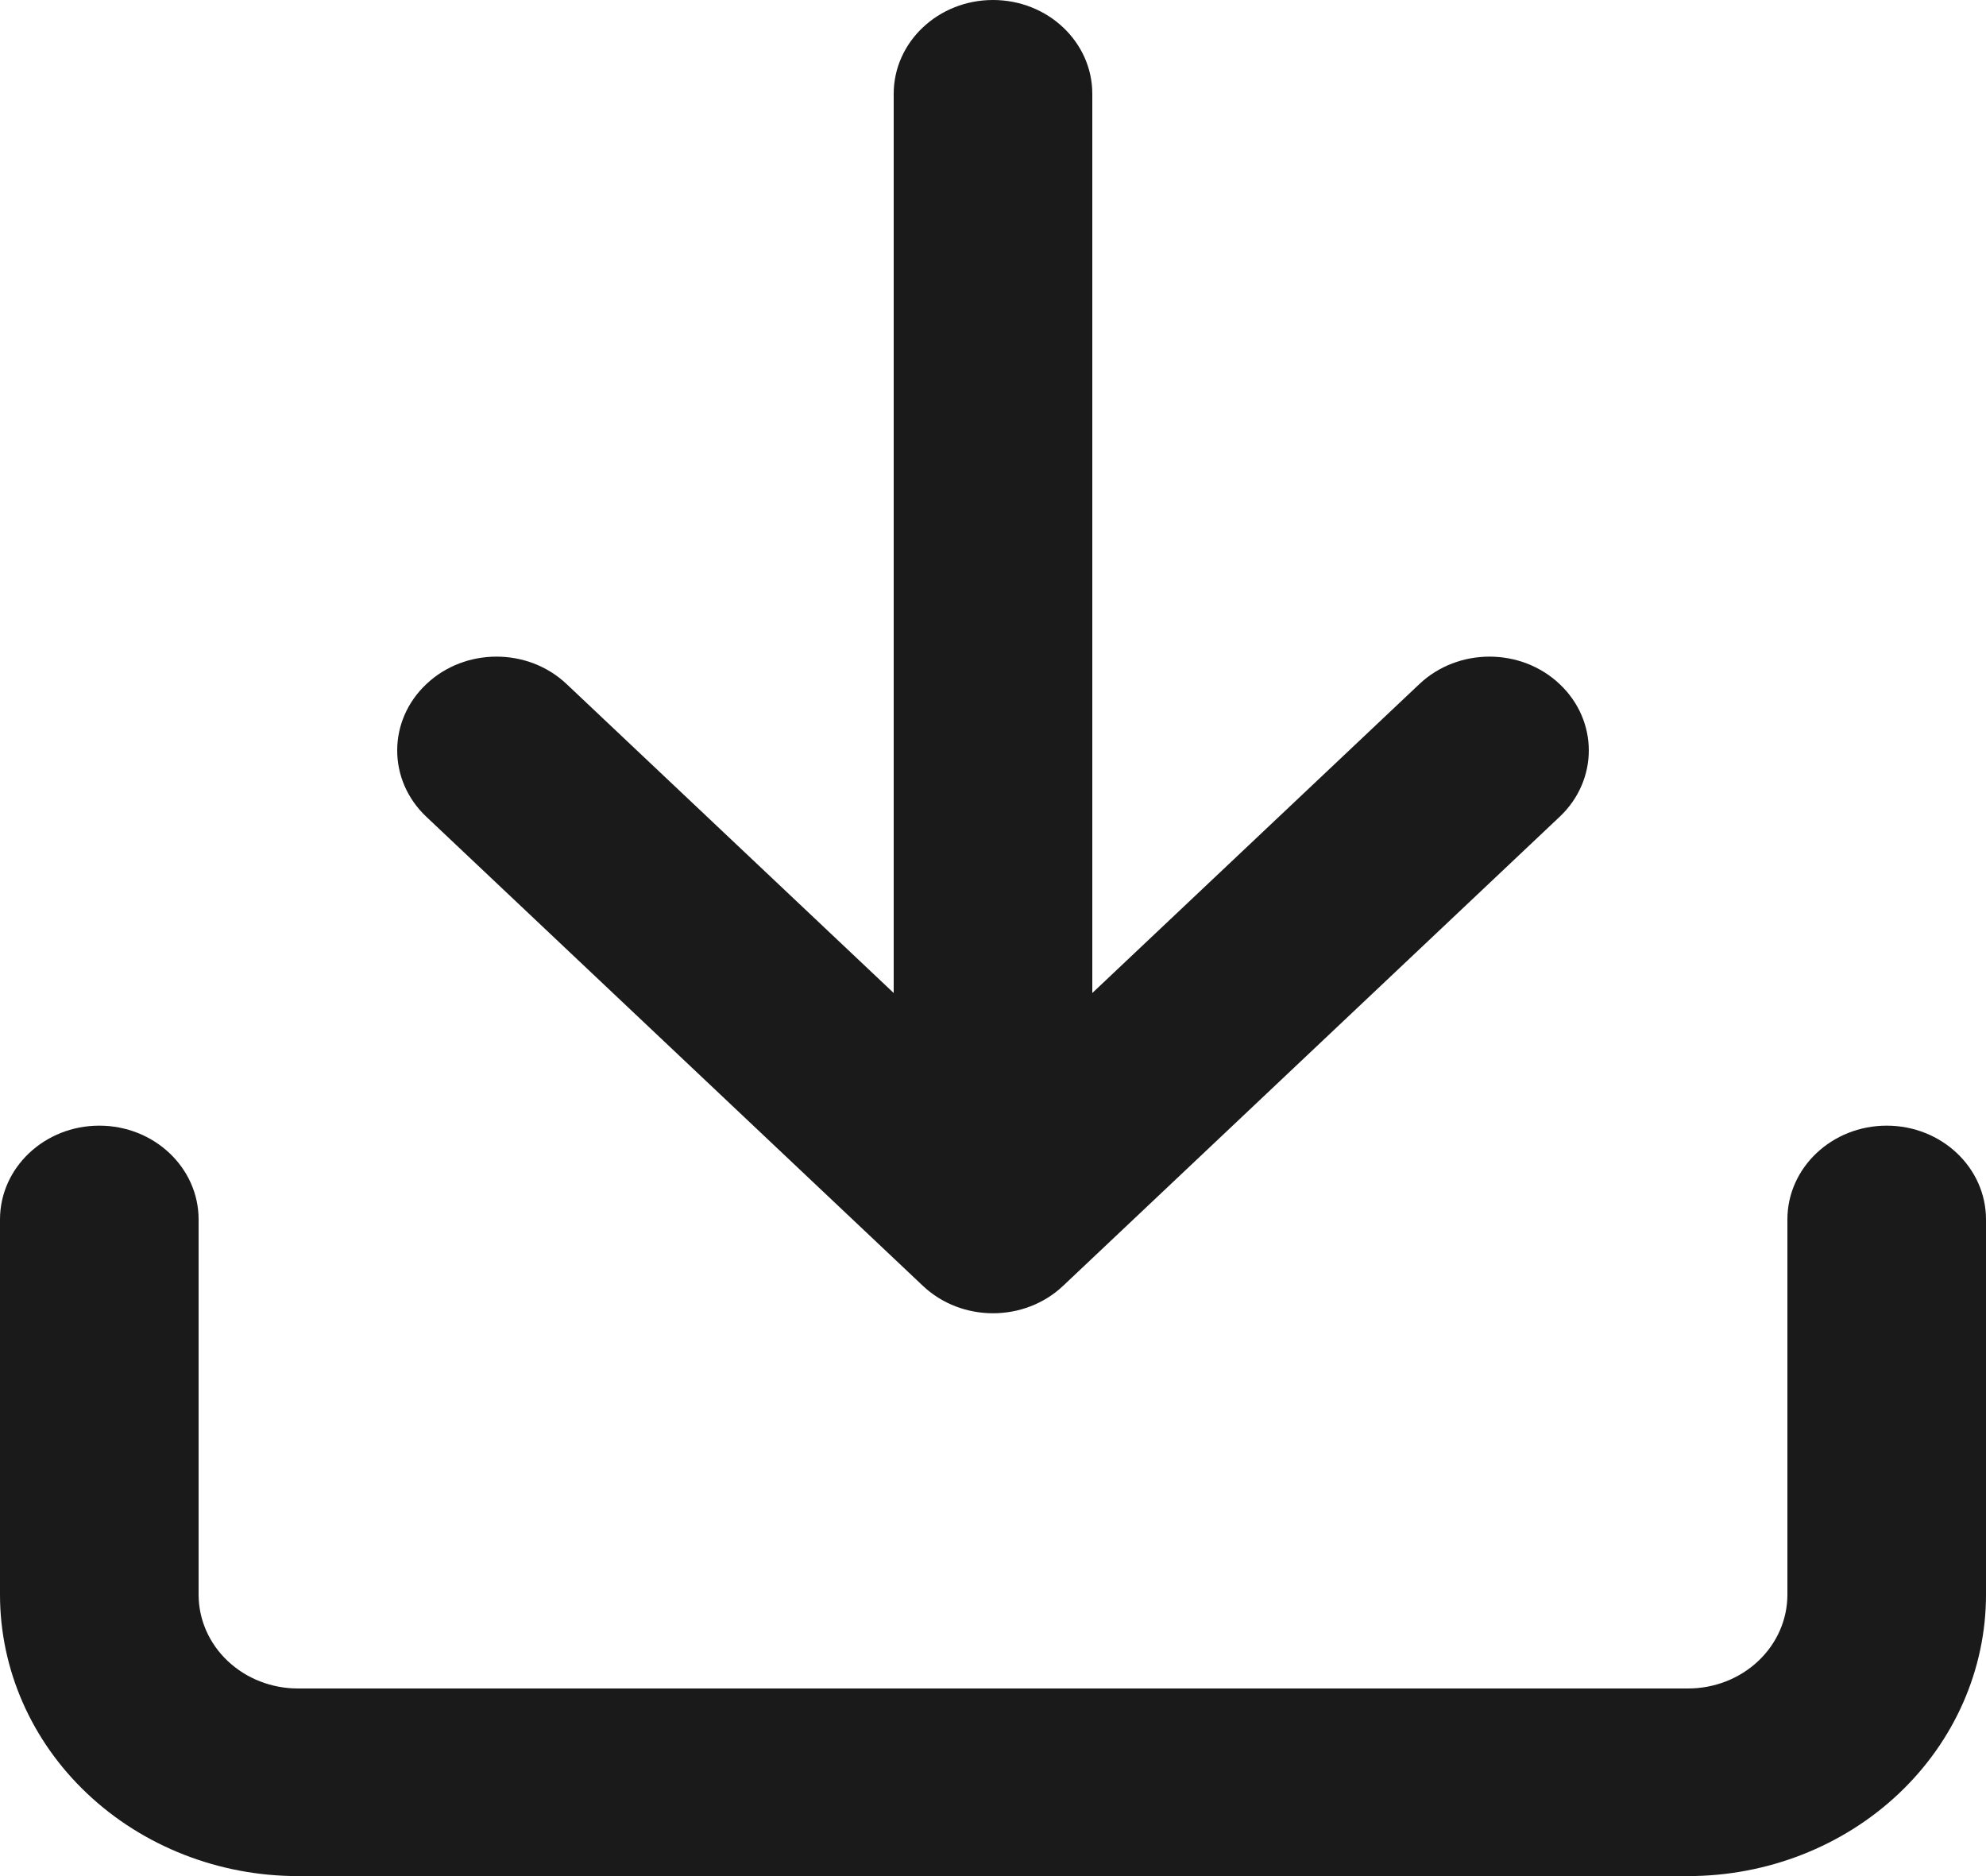 <svg width="18" height="17" viewBox="0 0 18 17" fill="none" xmlns="http://www.w3.org/2000/svg">
<path fill-rule="evenodd" clip-rule="evenodd" d="M9 0C9.497 0 9.9 0.381 9.9 0.85V8.998L12.864 6.199C13.215 5.867 13.785 5.867 14.136 6.199C14.488 6.531 14.488 7.069 14.136 7.401L9.636 11.651C9.285 11.983 8.715 11.983 8.364 11.651L3.864 7.401C3.512 7.069 3.512 6.531 3.864 6.199C4.215 5.867 4.785 5.867 5.136 6.199L8.1 8.998V0.85C8.1 0.381 8.503 0 9 0ZM0.9 10.2C1.397 10.2 1.8 10.581 1.8 11.05V14.45C1.8 14.675 1.895 14.892 2.064 15.051C2.232 15.21 2.461 15.3 2.7 15.3H15.3C15.539 15.3 15.768 15.21 15.936 15.051C16.105 14.892 16.2 14.675 16.2 14.45V11.05C16.2 10.581 16.603 10.2 17.1 10.2C17.597 10.2 18 10.581 18 11.05V14.45C18 15.126 17.715 15.775 17.209 16.253C16.703 16.731 16.016 17 15.3 17H2.7C1.984 17 1.297 16.731 0.791 16.253C0.284 15.775 0 15.126 0 14.45V11.05C0 10.581 0.403 10.2 0.9 10.2Z" fill="#1A1A1A"/>
</svg>
